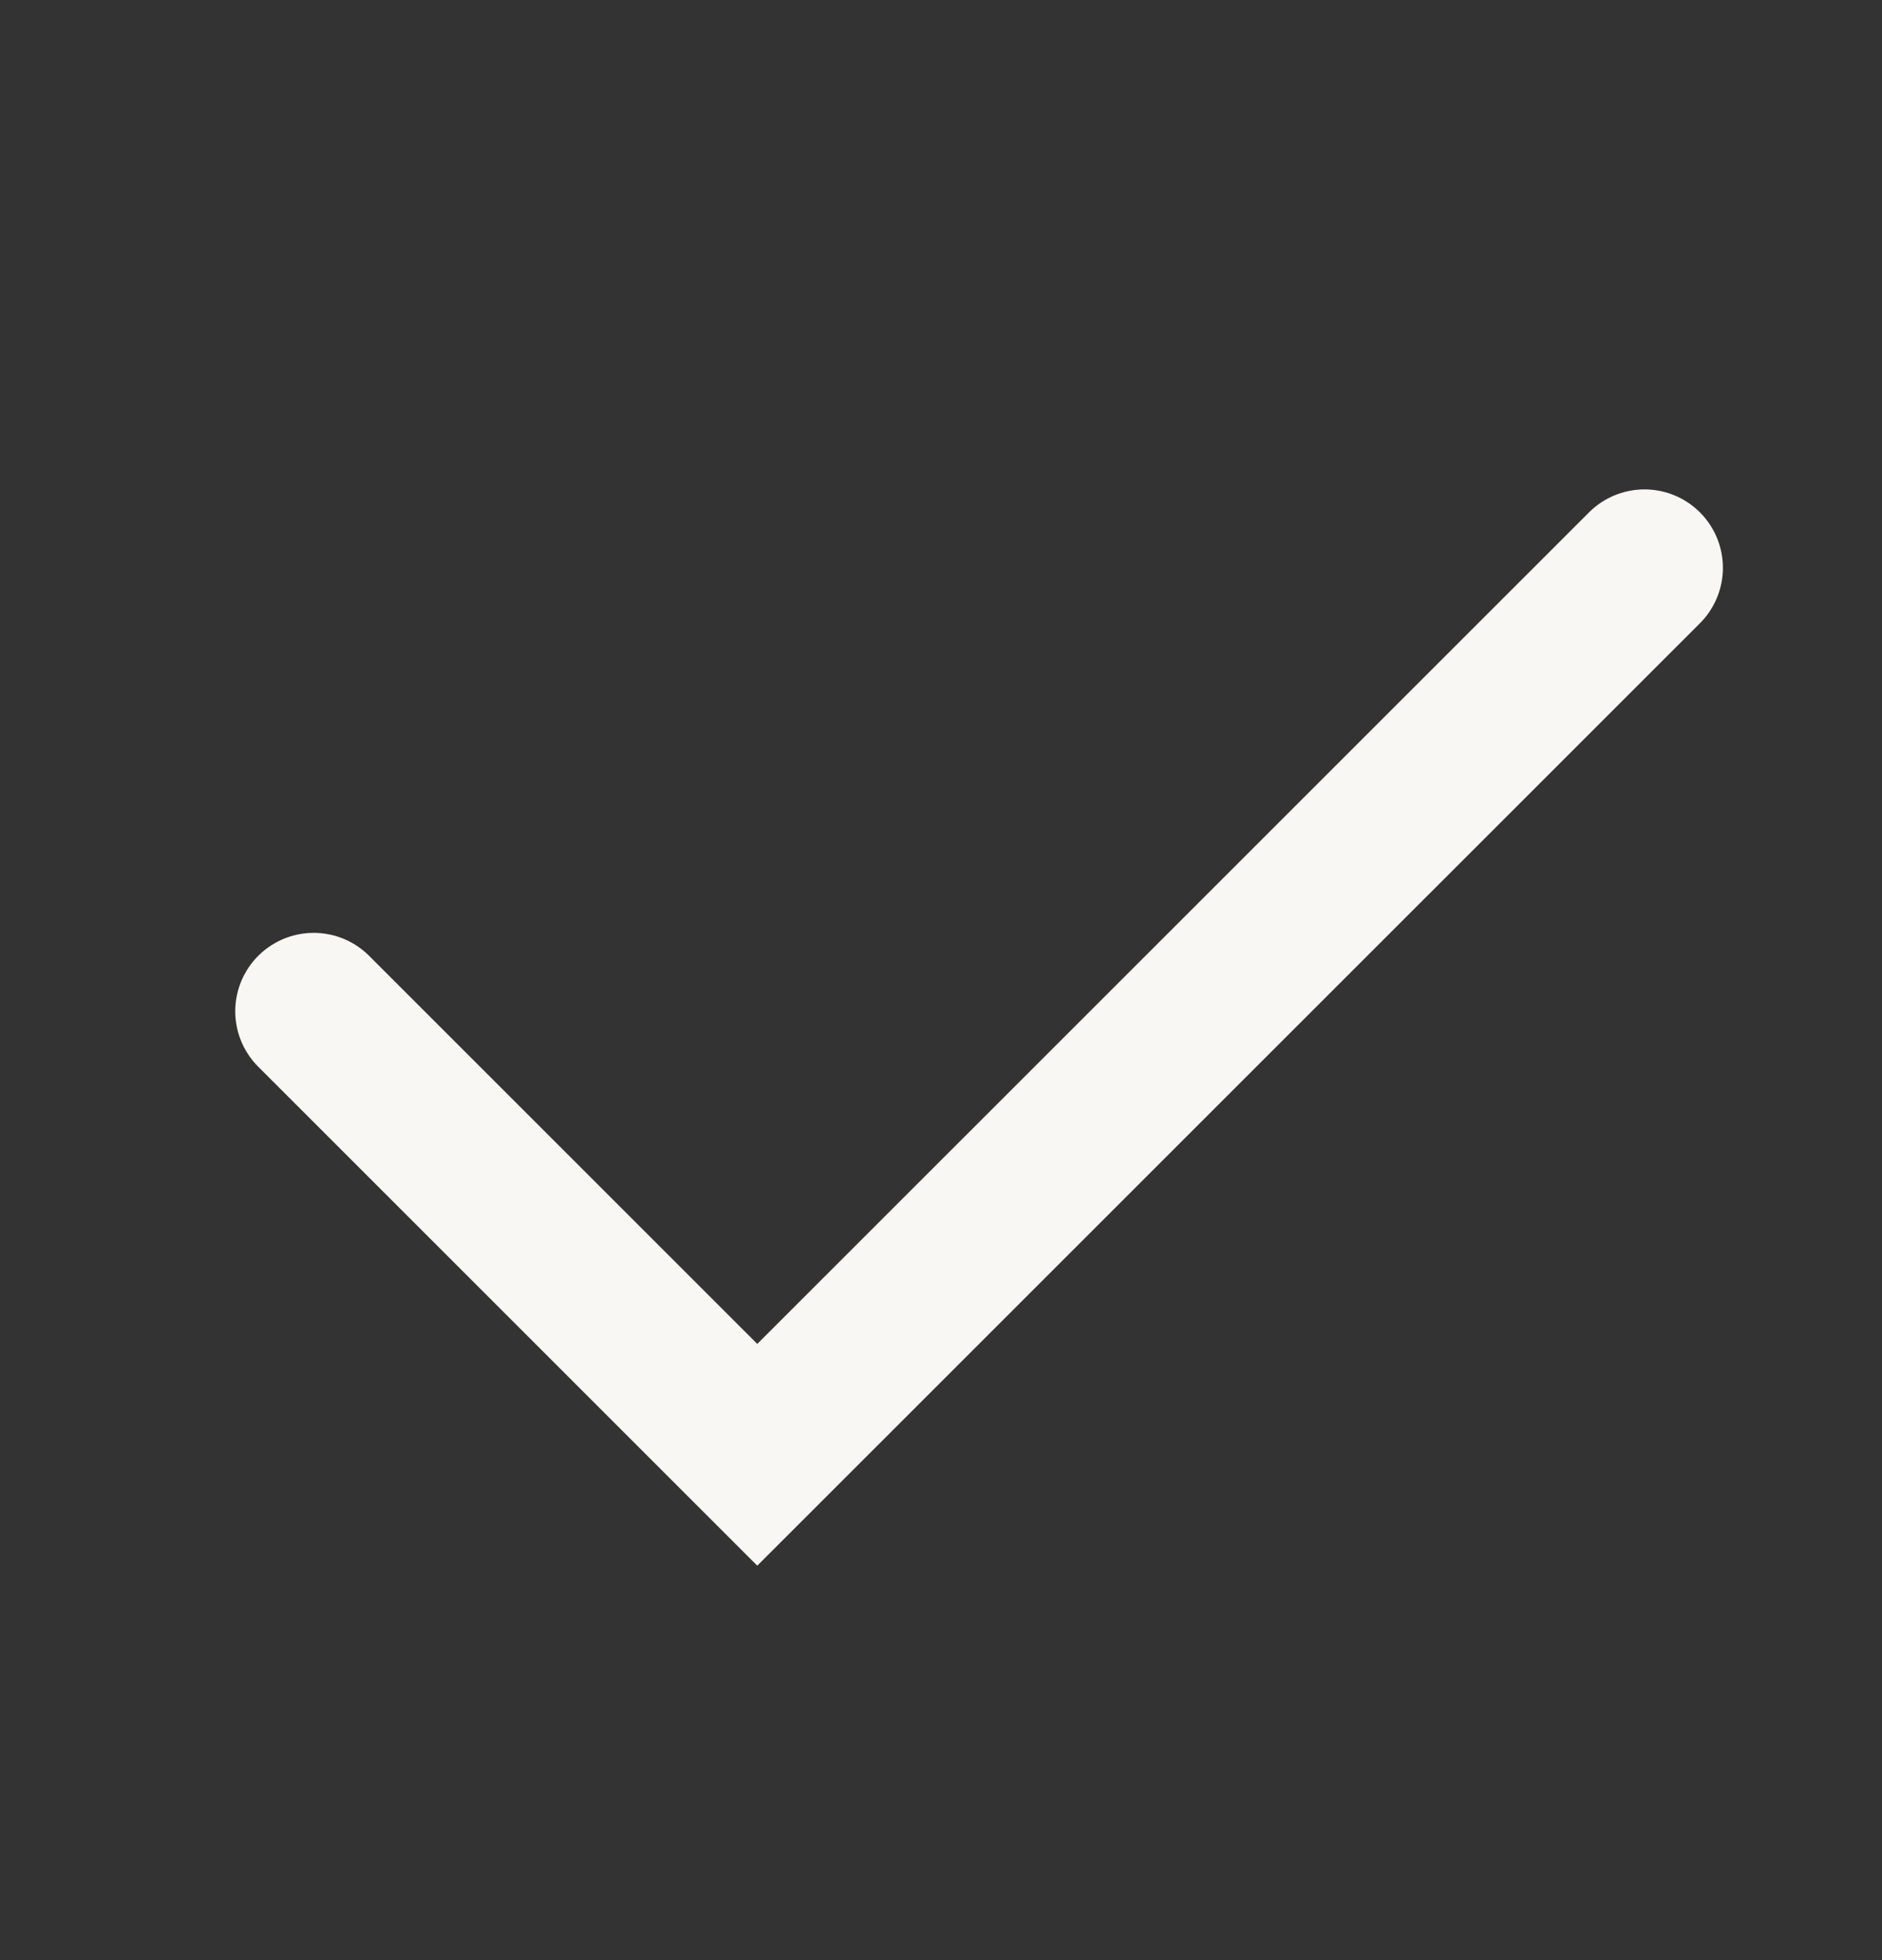 <svg width="24" height="25" viewBox="0 0 24 25" fill="none" xmlns="http://www.w3.org/2000/svg">
<rect x="0" y="0" width="24" height="25" fill="#333333" stroke="none"/>
<path d="M4 12.898L9.657 18.555L20.971 7.242" stroke="#F9F7F3" stroke-width="2" stroke-linecap="round"/>
</svg>

